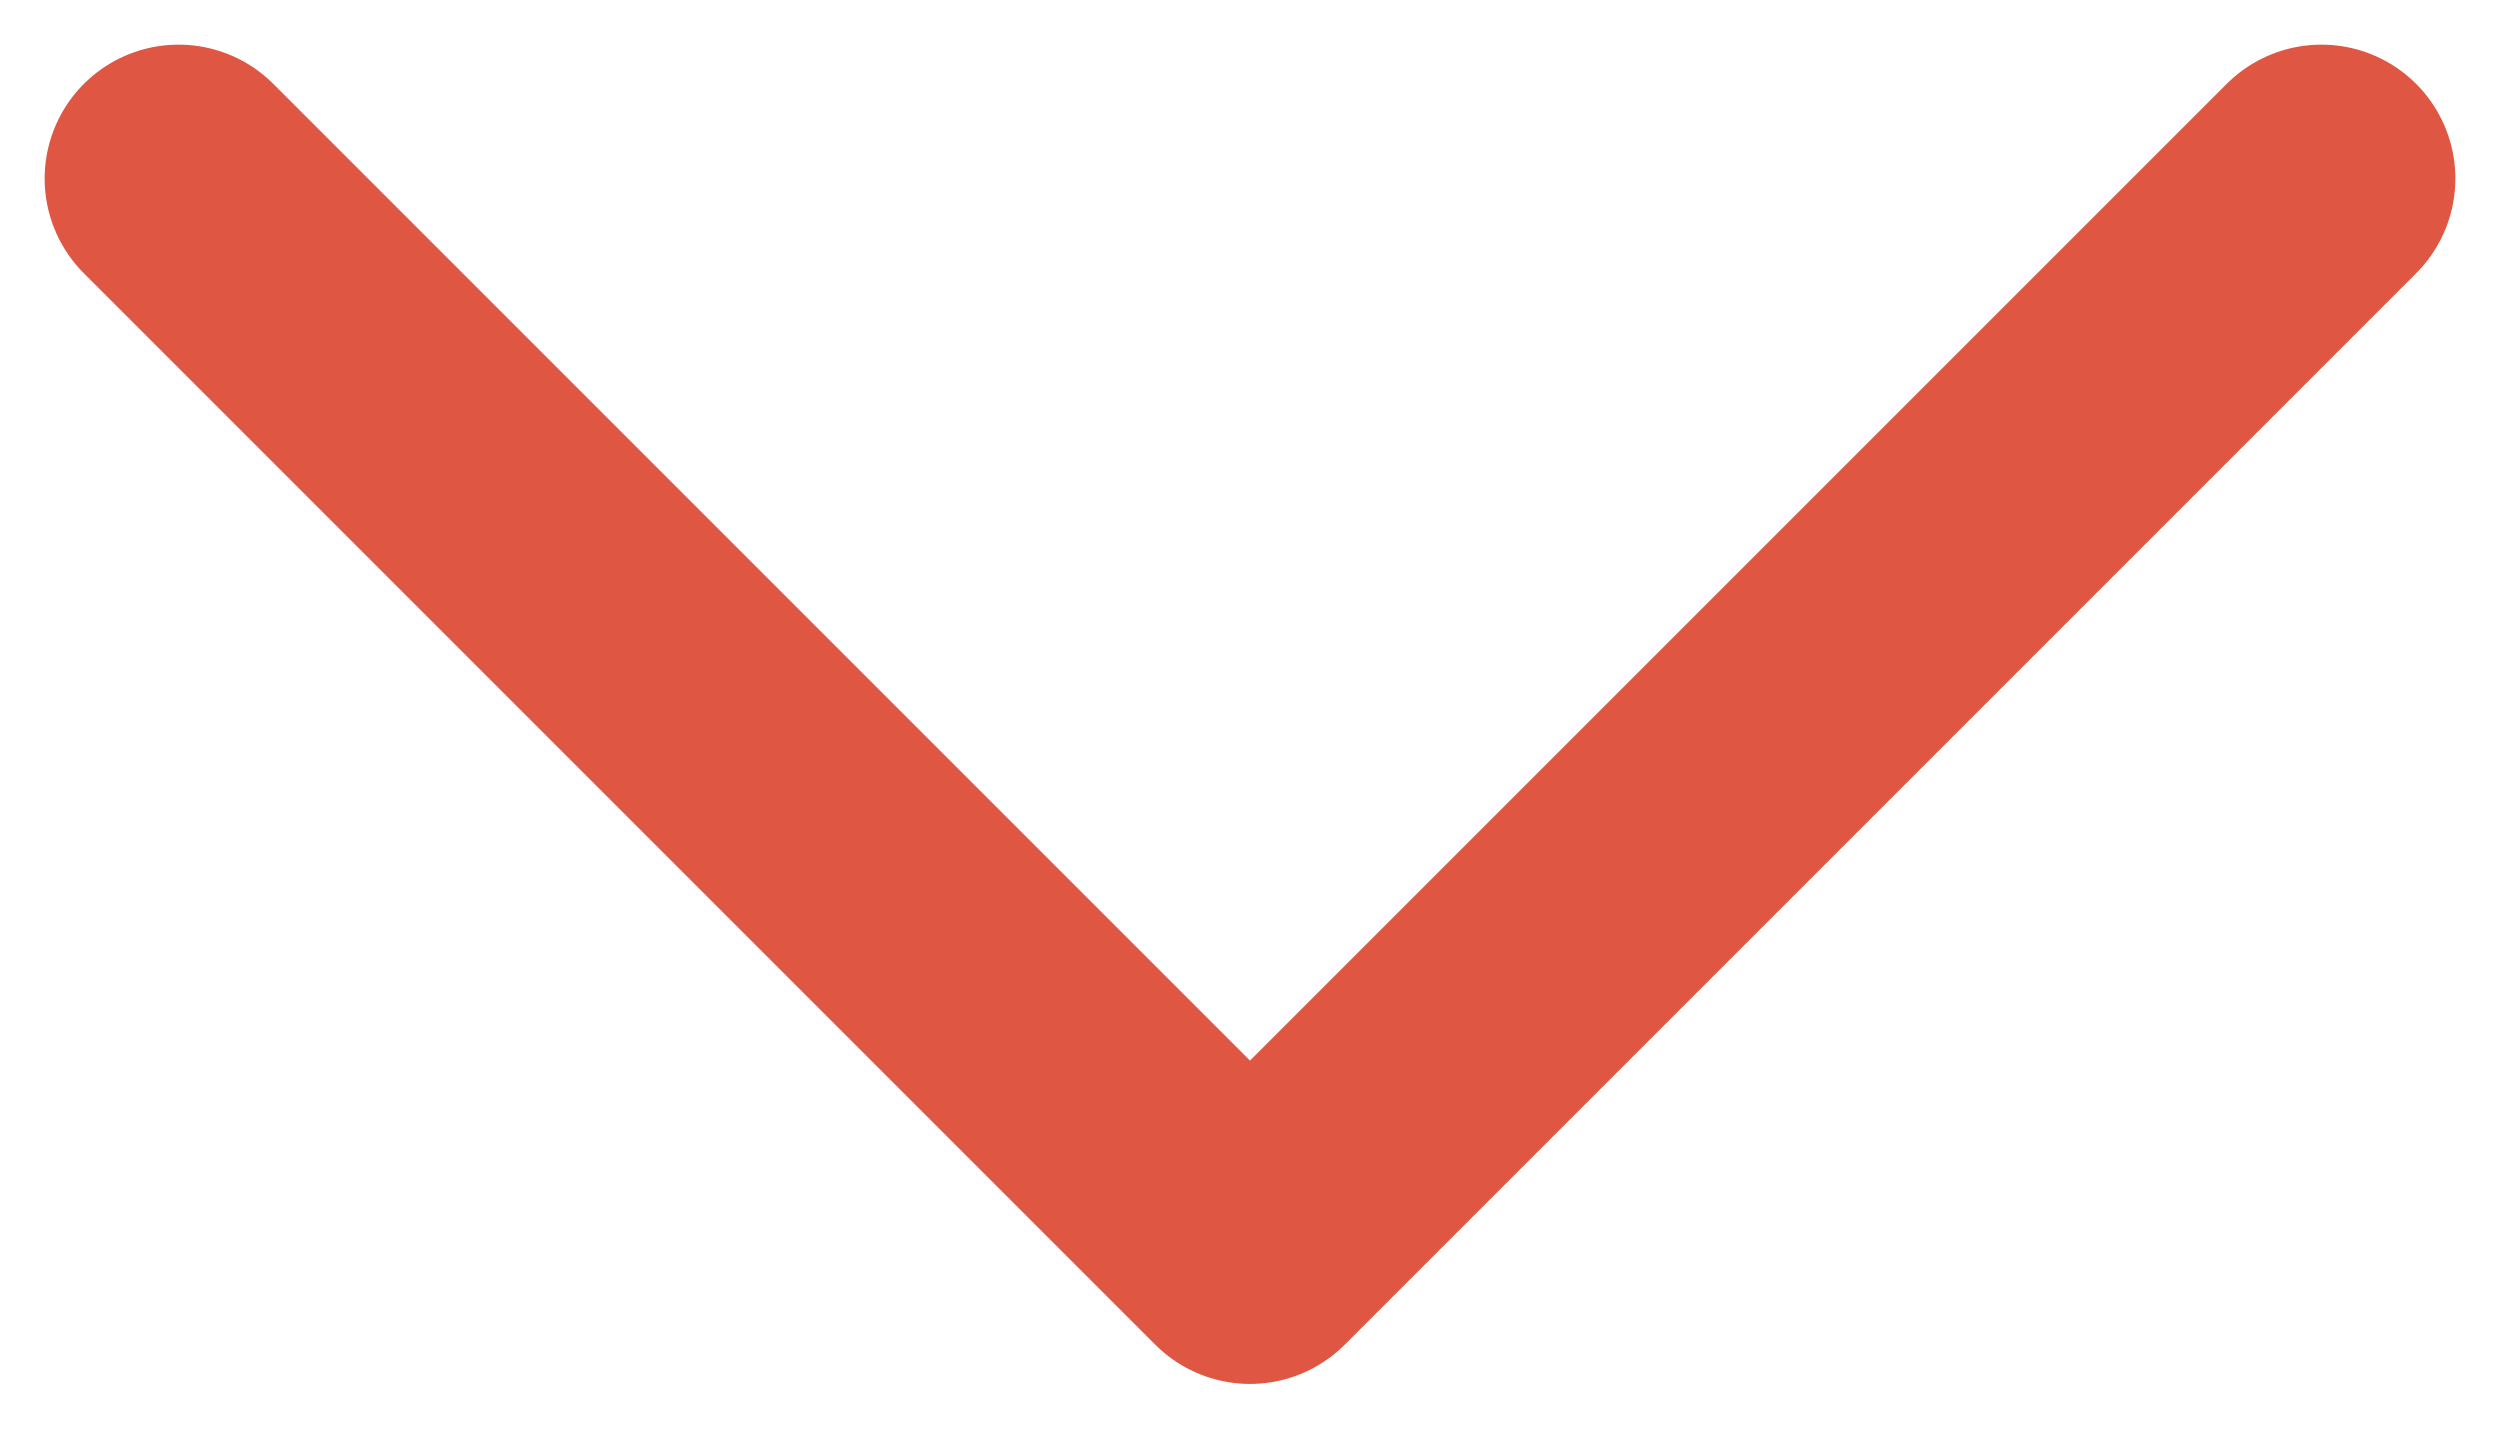 <svg width="14" height="8" viewBox="0 0 14 8" fill="none" xmlns="http://www.w3.org/2000/svg">
<path d="M1 1L7 7L13 1" stroke="#DF5642" stroke-width="1.5" stroke-linecap="round" stroke-linejoin="round"/>
</svg>

